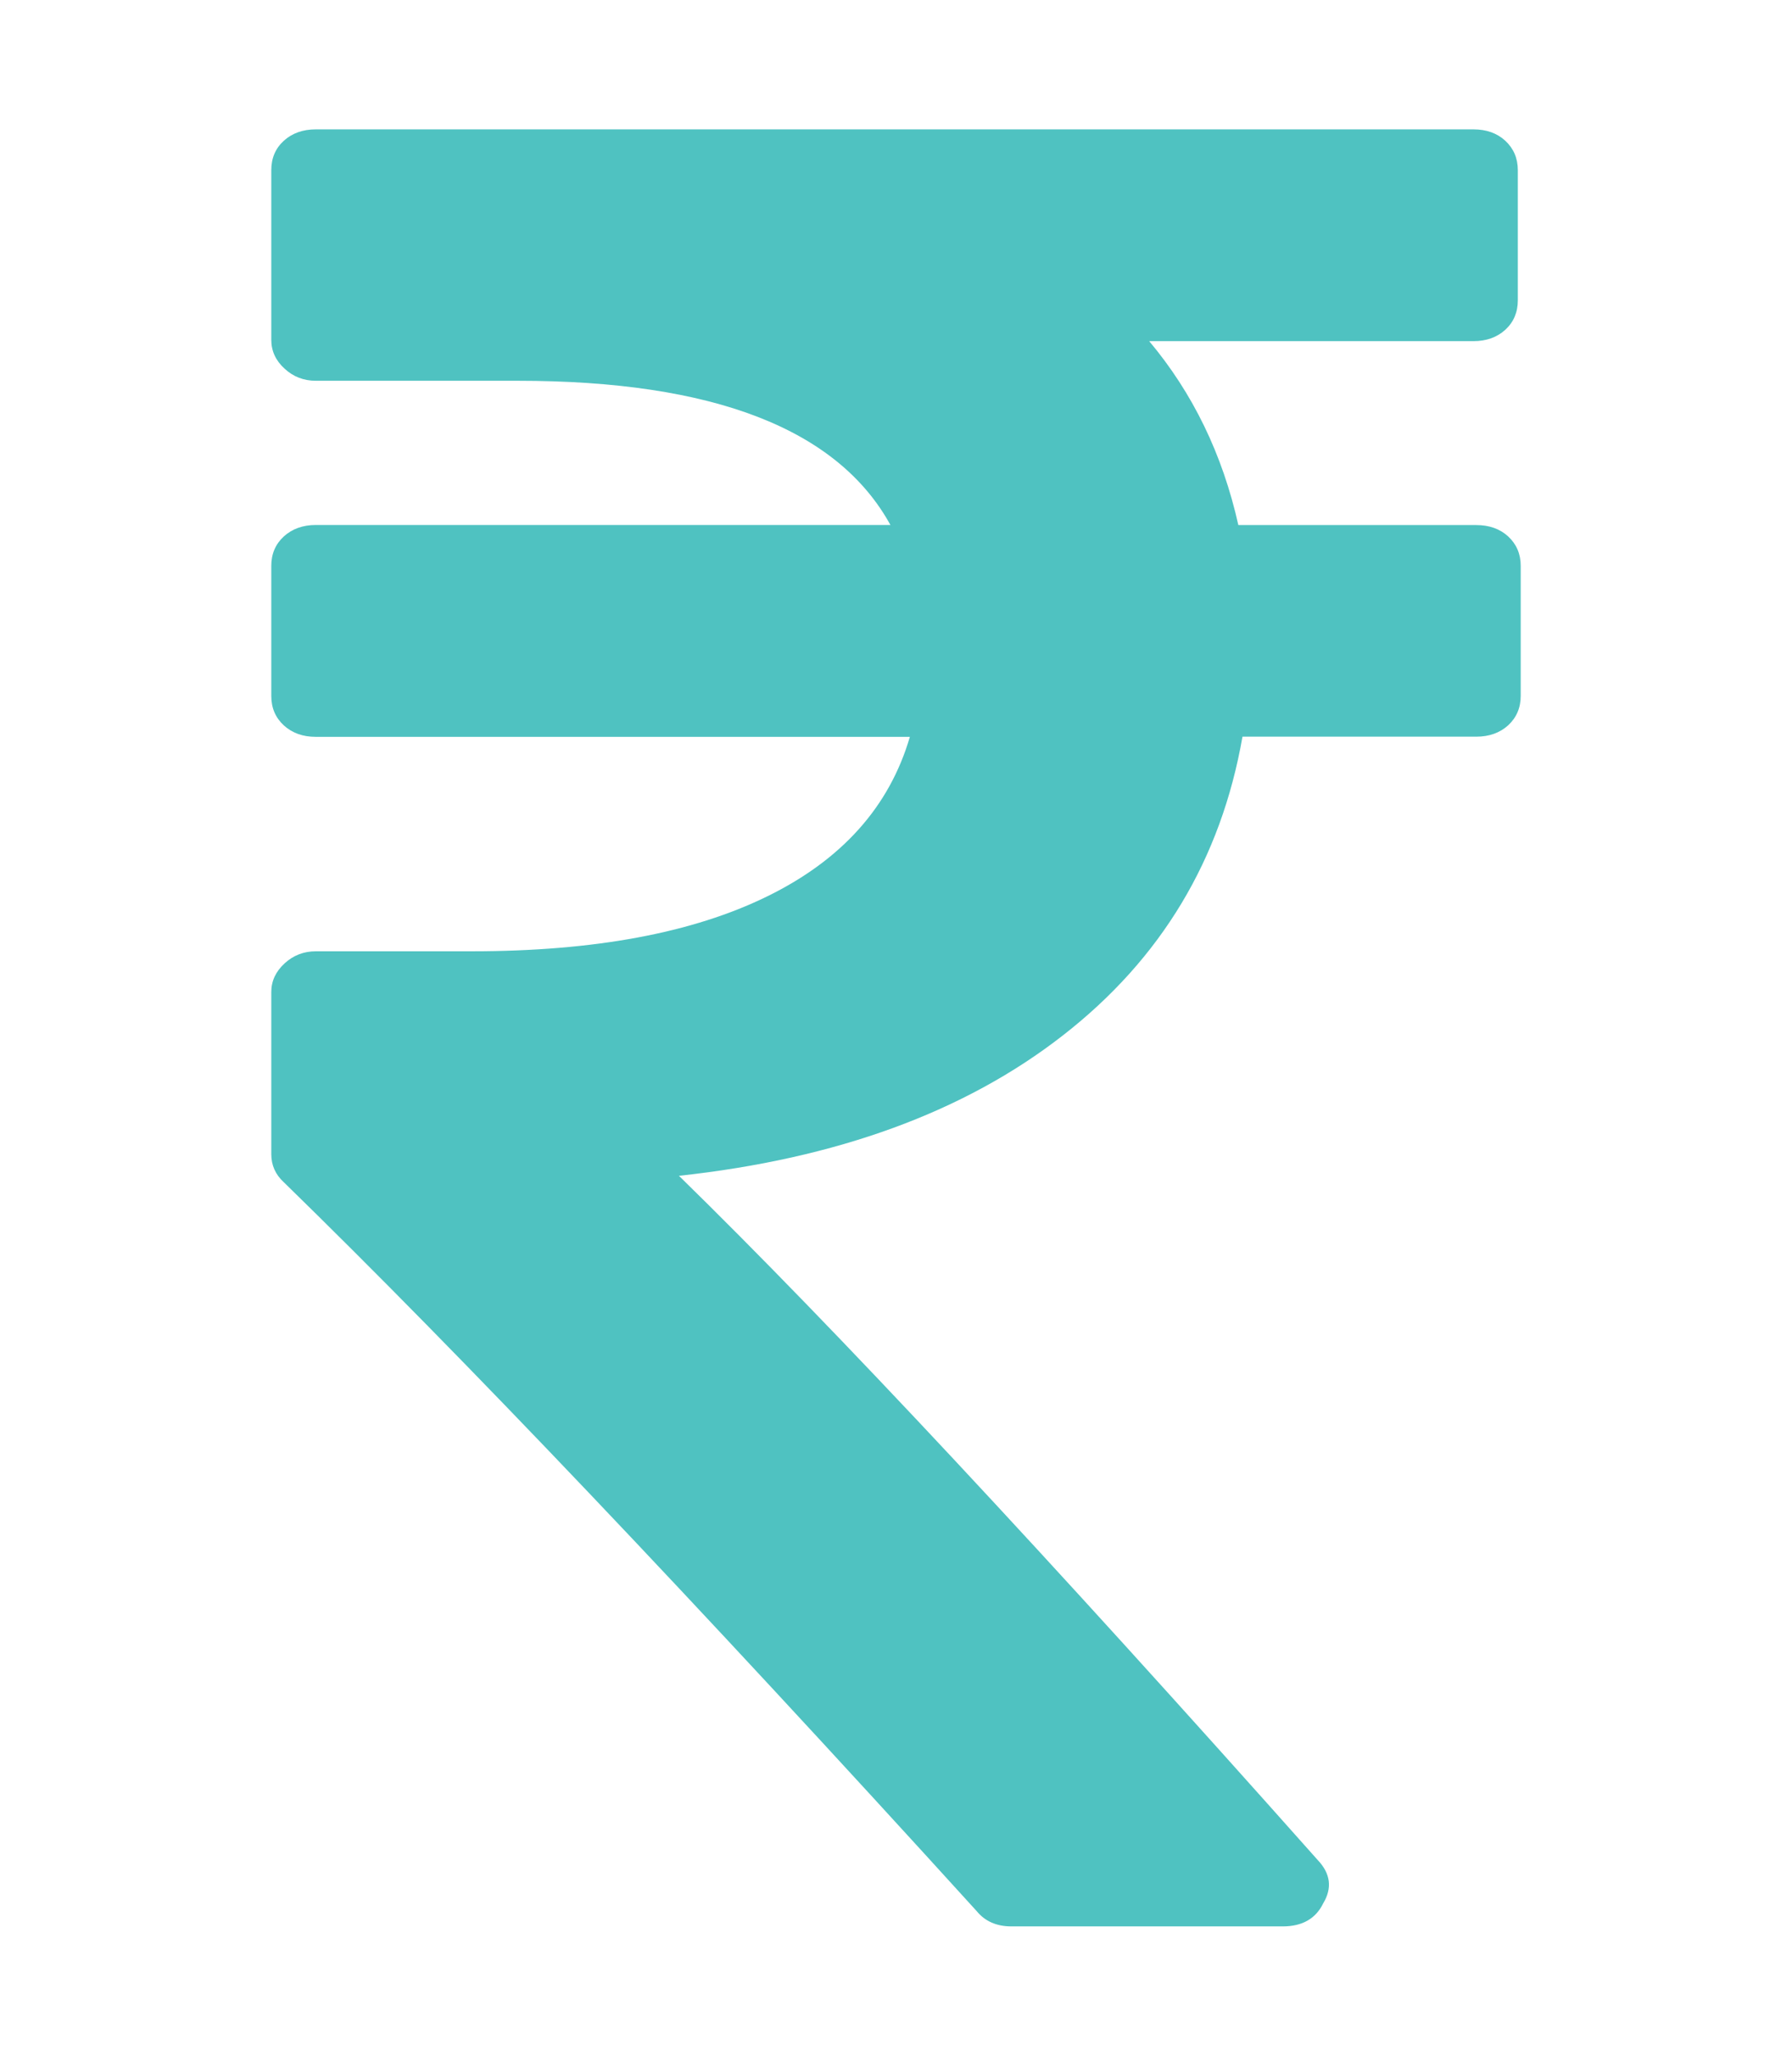 <?xml version="1.0" encoding="utf-8"?>
<!-- Generator: Adobe Illustrator 16.0.0, SVG Export Plug-In . SVG Version: 6.00 Build 0)  -->
<!DOCTYPE svg PUBLIC "-//W3C//DTD SVG 1.1//EN" "http://www.w3.org/Graphics/SVG/1.1/DTD/svg11.dtd">
<svg version="1.1" id="Layer_1" xmlns="http://www.w3.org/2000/svg" xmlns:xlink="http://www.w3.org/1999/xlink" x="0px" y="0px"
	 width="22.941px" height="26.316px" viewBox="0 0 22.941 26.316" enable-background="new 0 0 22.941 26.316" xml:space="preserve">
<path fill="#4FC2C1" d="M19.308,6.867c-0.107-0.098-0.244-0.146-0.41-0.146h-3.045c-0.202-0.904-0.582-1.688-1.141-2.354h4.15
	c0.166,0,0.303-0.049,0.409-0.146s0.16-0.224,0.16-0.376V2.178c0-0.152-0.054-0.277-0.16-0.376
	c-0.106-0.098-0.243-0.146-0.409-0.146H4.043c-0.166,0-0.303,0.049-0.41,0.146C3.526,1.9,3.473,2.025,3.473,2.178v2.173
	c0,0.142,0.057,0.265,0.17,0.368c0.112,0.104,0.246,0.155,0.4,0.155h2.583c2.505,0,4.096,0.615,4.773,1.846H4.043
	c-0.166,0-0.303,0.05-0.41,0.147c-0.106,0.098-0.16,0.223-0.16,0.376v1.666c0,0.153,0.054,0.278,0.16,0.376
	c0.107,0.098,0.244,0.147,0.41,0.147h7.605c-0.261,0.893-0.87,1.574-1.826,2.042c-0.956,0.469-2.217,0.703-3.784,0.703H4.043
	c-0.154,0-0.288,0.052-0.4,0.155c-0.113,0.104-0.17,0.226-0.17,0.367v2.075c0,0.142,0.054,0.262,0.16,0.359
	c2.28,2.223,5.237,5.332,8.87,9.33c0.107,0.131,0.256,0.196,0.445,0.196h3.474c0.249,0,0.422-0.099,0.517-0.294
	c0.118-0.196,0.096-0.382-0.071-0.557c-3.467-3.899-6.192-6.818-8.176-8.757c2.02-0.219,3.658-0.817,4.916-1.798
	c1.259-0.98,2.024-2.255,2.298-3.823h2.992c0.166,0,0.303-0.049,0.41-0.146c0.106-0.099,0.16-0.224,0.16-0.376V7.243
	C19.468,7.091,19.414,6.966,19.308,6.867z"/>
</svg>
